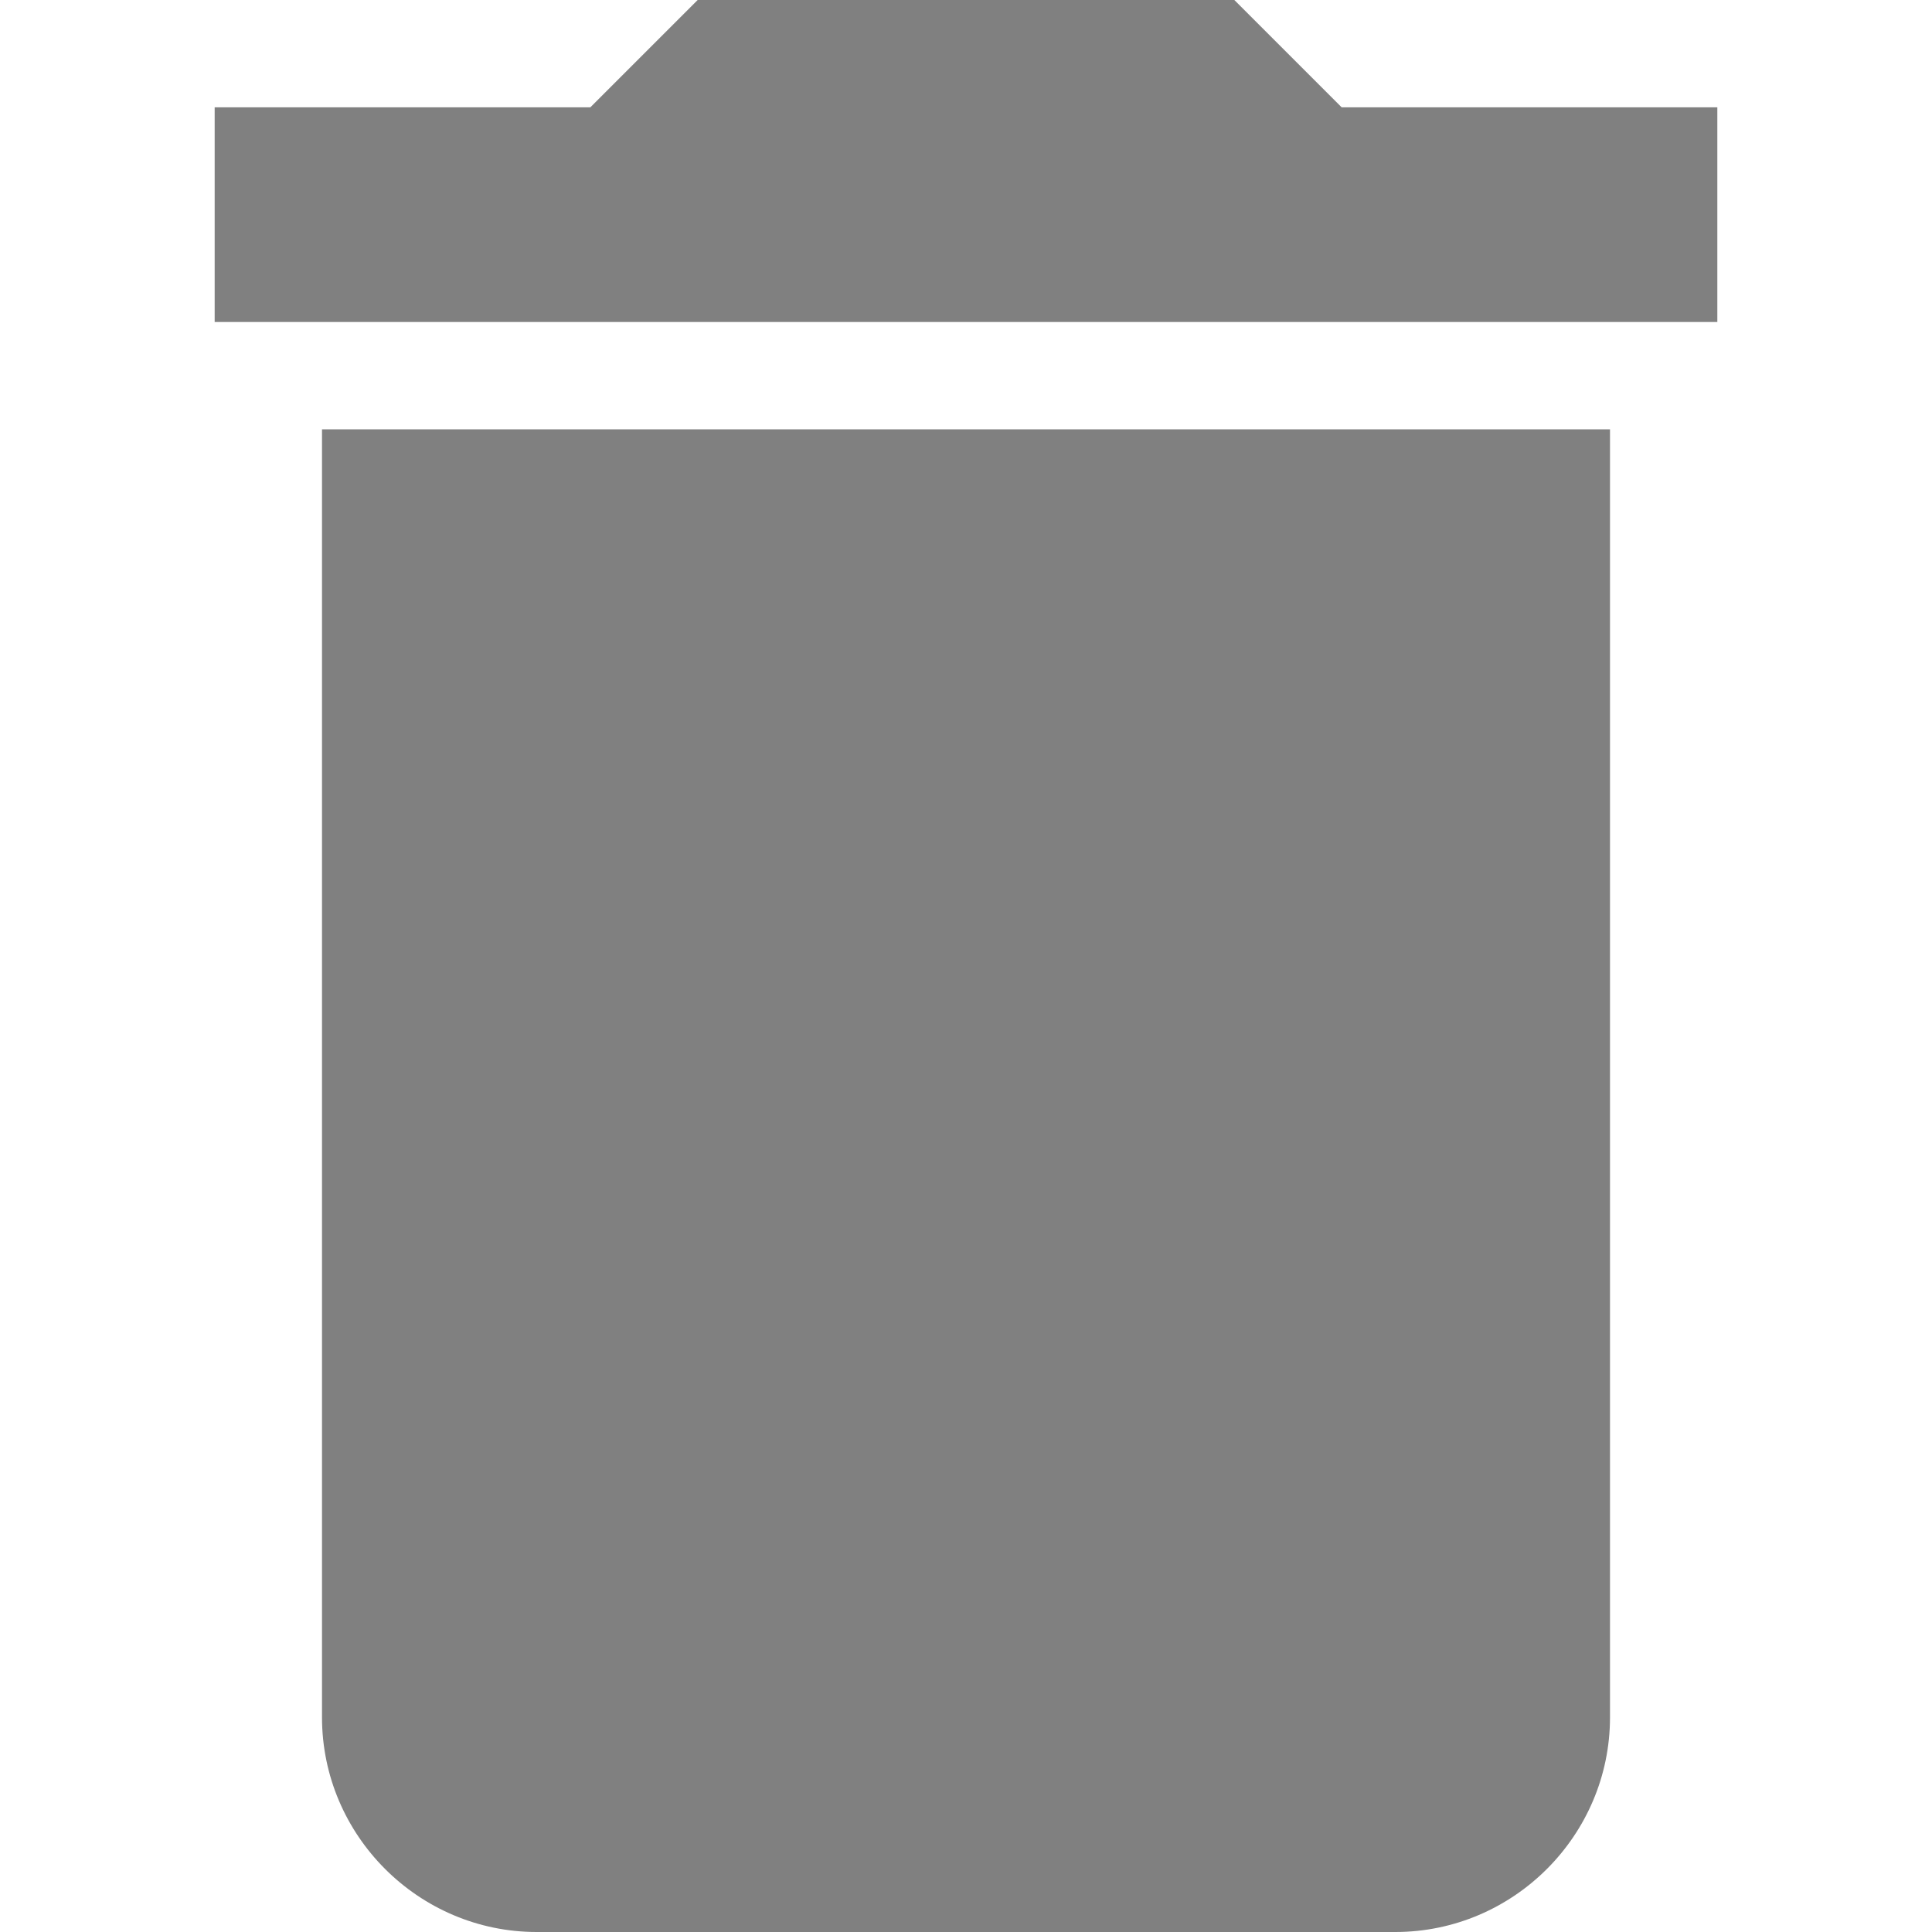 <svg xmlns="http://www.w3.org/2000/svg" xmlns:xlink="http://www.w3.org/1999/xlink" fill="#808080" version="1.1" id="Capa_1" x="0px" y="0px" width="459px" height="459px" viewBox="0 0 459 459" style="enable-background:new 0 0 459 459;" xml:space="preserve">
<g>
	<g id="delete">
		<path d="M76.5,408c0,28.05,22.95,51,51,51h204c28.05,0,51-22.95,51-51V102h-306V408z M408,25.5h-89.25L293.25,0h-127.5l-25.5,25.5    H51v51h357V25.5z"/>
	</g>
</g>
<g>
</g>
<g>
</g>
<g>
</g>
<g>
</g>
<g>
</g>
<g>
</g>
<g>
</g>
<g>
</g>
<g>
</g>
<g>
</g>
<g>
</g>
<g>
</g>
<g>
</g>
<g>
</g>
<g>
</g>
</svg>